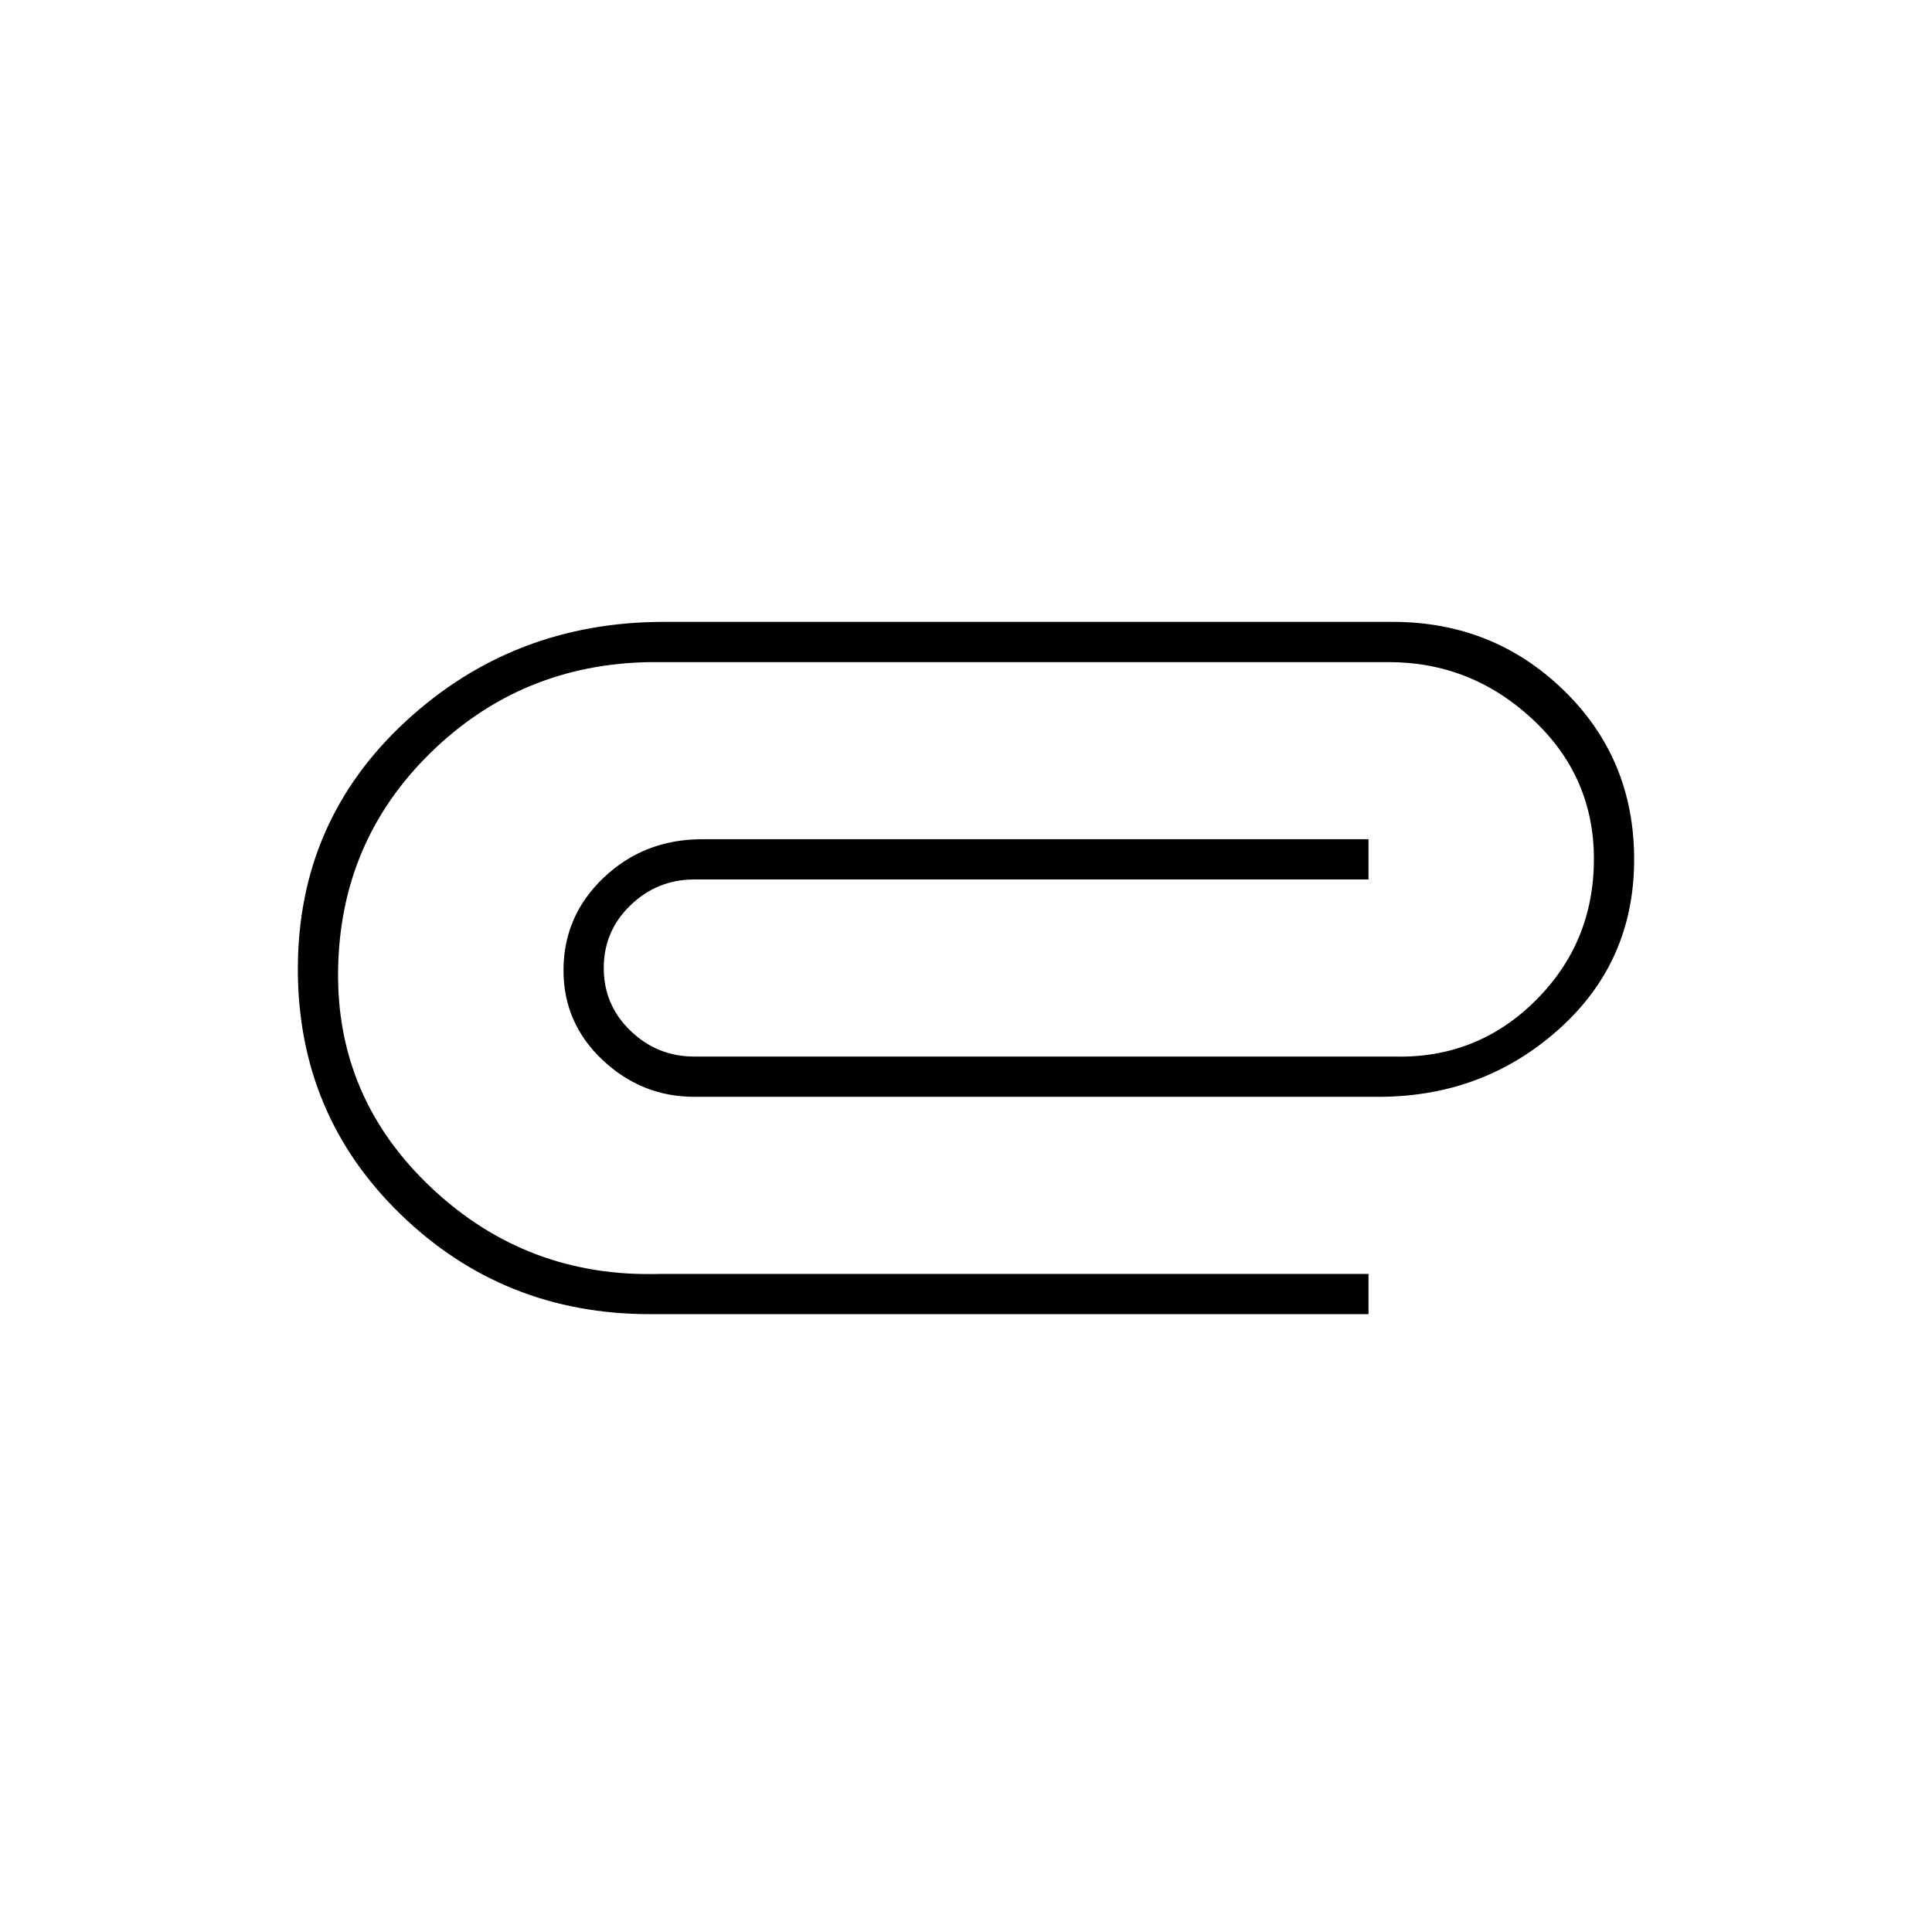 <svg xmlns="http://www.w3.org/2000/svg" height="20" viewBox="0 -960 960 960" width="20"><path d="M323-307q-72.8 0-123.9-49.57Q148-406.14 148-478.5q0-73.5 53.53-123T330-651h362q50 0 85 34t35 84q0 51-37.5 84.5T685-415H345q-26.15 0-45.57-18.29Q280-451.57 280-477.86 280-505 300.07-524q20.08-19 48.93-19h331v20H345q-18.4 0-31.7 12.8T300-479q0 18.4 13.3 31.2T345-435h348q41 1 70-27.82t29-70.38q0-41.07-30.5-69.44Q731-631 690-631H323q-64 1-109 45t-46 107.86q-1 63.81 46.5 108.47Q262-325 328-327h352v20H323Z"/></svg>